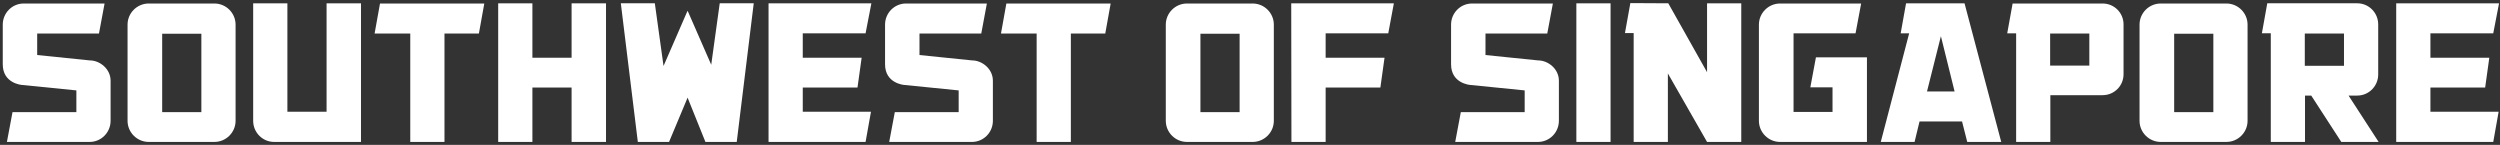 <svg width="673" height="39" viewBox="0 0 673 39" xmlns="http://www.w3.org/2000/svg" xmlns:sketch="http://www.bohemiancoding.com/sketch/ns"><rect x="0" y="0" width="673" height="39" fill="#333333" stroke="none"/><title>Imported Layers</title><desc>Created with Sketch.</desc><g sketch:type="MSLayerGroup" fill="#fff"><path d="M.743 6.625c0-3.12 2.512-5.681 5.637-5.681h21.77l-1.508 8.077h-16.633v5.793l14.178 1.449c2.68 0 5.582 2.283 5.582 5.458v10.806c0 3.12-2.512 5.681-5.637 5.681h-22.272l1.508-8.021h17.191v-5.849l-14.402-1.449c-.502 0-5.414-.499-5.414-5.569v-10.695" sketch:type="MSShapeGroup"/><path d="M63.418 6.625v25.901c0 3.12-2.568 5.681-5.693 5.681h-17.695c-3.125 0-5.692-2.561-5.692-5.681v-25.901c0-3.12 2.567-5.681 5.692-5.681h17.695c3.125 0 5.693 2.561 5.693 5.681zm-19.76 23.561h10.549v-21.111h-10.549v21.111zM97.179.889v37.319h-23.387c-3.125 0-5.638-2.561-5.638-5.681v-31.637h9.212v29.187h10.548v-29.187h9.265M128.919 9.021h-9.265v29.187h-9.21v-29.187h-9.601l1.453-8.077h28.075l-1.452 8.077M163.137.889v37.319h-9.264v-14.649h-10.551v14.649h-9.21v-37.319h9.21v14.647h10.551v-14.647h9.264M202.905.889l-4.575 37.319h-8.429l-4.8-11.92-4.969 11.864v.056h-8.428l-4.577-37.319h9.154l2.344 16.876 6.419-14.759h.113l6.307 14.425 2.288-16.542h9.154M216.102 30.076h18.364l-1.453 8.132h-26.121v-37.319h27.684l-1.563 8.076h-16.911v6.572h15.851l-1.116 8.022h-14.734v6.517M238.258 6.625c0-3.12 2.512-5.681 5.637-5.681h21.77l-1.507 8.077h-16.633v5.793l14.176 1.449c2.68 0 5.582 2.283 5.582 5.458v10.806c0 3.12-2.51 5.681-5.637 5.681h-22.272l1.508-8.021h17.191v-5.849l-14.402-1.449c-.502 0-5.414-.499-5.414-5.569v-10.695M297.539 9.021h-9.265v29.187h-9.209v-29.187h-9.601l1.45-8.077h28.076l-1.452 8.077" sketch:type="MSShapeGroup"/><path d="M342.915 6.625v25.901c0 3.12-2.568 5.681-5.695 5.681h-17.692c-3.127 0-5.695-2.561-5.695-5.681v-25.901c0-3.12 2.568-5.681 5.695-5.681h17.692c3.127 0 5.695 2.561 5.695 5.681zm-19.76 23.561h10.549v-21.111h-10.549v21.111zM356.862 8.964v6.572h15.852l-1.116 8.022h-14.736v14.649h-9.21l-.055-37.319h27.63l-1.507 8.076h-16.857M390.627 6.625c0-3.12 2.513-5.681 5.638-5.681h21.767l-1.507 8.077h-16.633v5.793l14.178 1.449c2.68 0 5.582 2.283 5.582 5.458v10.806c0 3.12-2.512 5.681-5.638 5.681h-22.27l1.507-8.021h17.191v-5.849l-14.399-1.449c-.503 0-5.416-.499-5.416-5.569v-10.695" sketch:type="MSShapeGroup"/><path d="M424.355.889h9.21v37.319h-9.21v-37.319zM468.75.889v37.319h-9.21l-10.548-18.437v18.437h-9.209v-29.298h-2.347l1.453-8.077 10.214.056 10.437 18.547v-18.547h9.21M502.582 38.207h-23.387c-3.125 0-5.695-2.561-5.695-5.681v-25.901c0-3.12 2.57-5.681 5.695-5.681h21.825l-1.507 8.021h-16.69v21.166h10.493v-6.627h-5.972l1.507-8.079h13.731v22.782" sketch:type="MSShapeGroup"/><path d="M538.733 38.207h-9.154l-1.396-5.514h-11.443l-1.339 5.514h-9.098l7.647-29.243h-2.288l1.449-8.076h15.741l9.88 37.319zm-12.558-13.591l-3.685-14.873-3.74 14.873h7.424zM571.658 6.57v13.422c0 3.12-2.513 5.627-5.638 5.627h-14.066v12.588h-9.21v-29.243h-2.399l1.45-8.021h24.225c3.125 0 5.638 2.507 5.638 5.627zm-19.761 11.083h10.551v-8.633h-10.551v8.633zM605.045 6.625v25.901c0 3.12-2.568 5.681-5.693 5.681h-17.693c-3.127 0-5.695-2.561-5.695-5.681v-25.901c0-3.12 2.568-5.681 5.695-5.681h17.693c3.125 0 5.693 2.561 5.693 5.681zm-19.76 23.561h10.548v-21.111h-10.548v21.111zM622.183 25.73h-1.675v12.477h-9.21v-29.243h-2.399l1.45-8.076h24.225c3.125 0 5.637 2.561 5.637 5.681v13.479c0 3.12-2.512 5.681-5.637 5.681h-2.346l8.094 12.477h-10.048l-8.092-12.477zm-1.731-8.021h10.549v-8.689h-10.549v8.689zM654.269 30.076h18.363l-1.449 8.132h-26.123v-37.319h27.684l-1.562 8.076h-16.914v6.572h15.852l-1.116 8.022h-14.736v6.517" sketch:type="MSShapeGroup"/></g></svg>